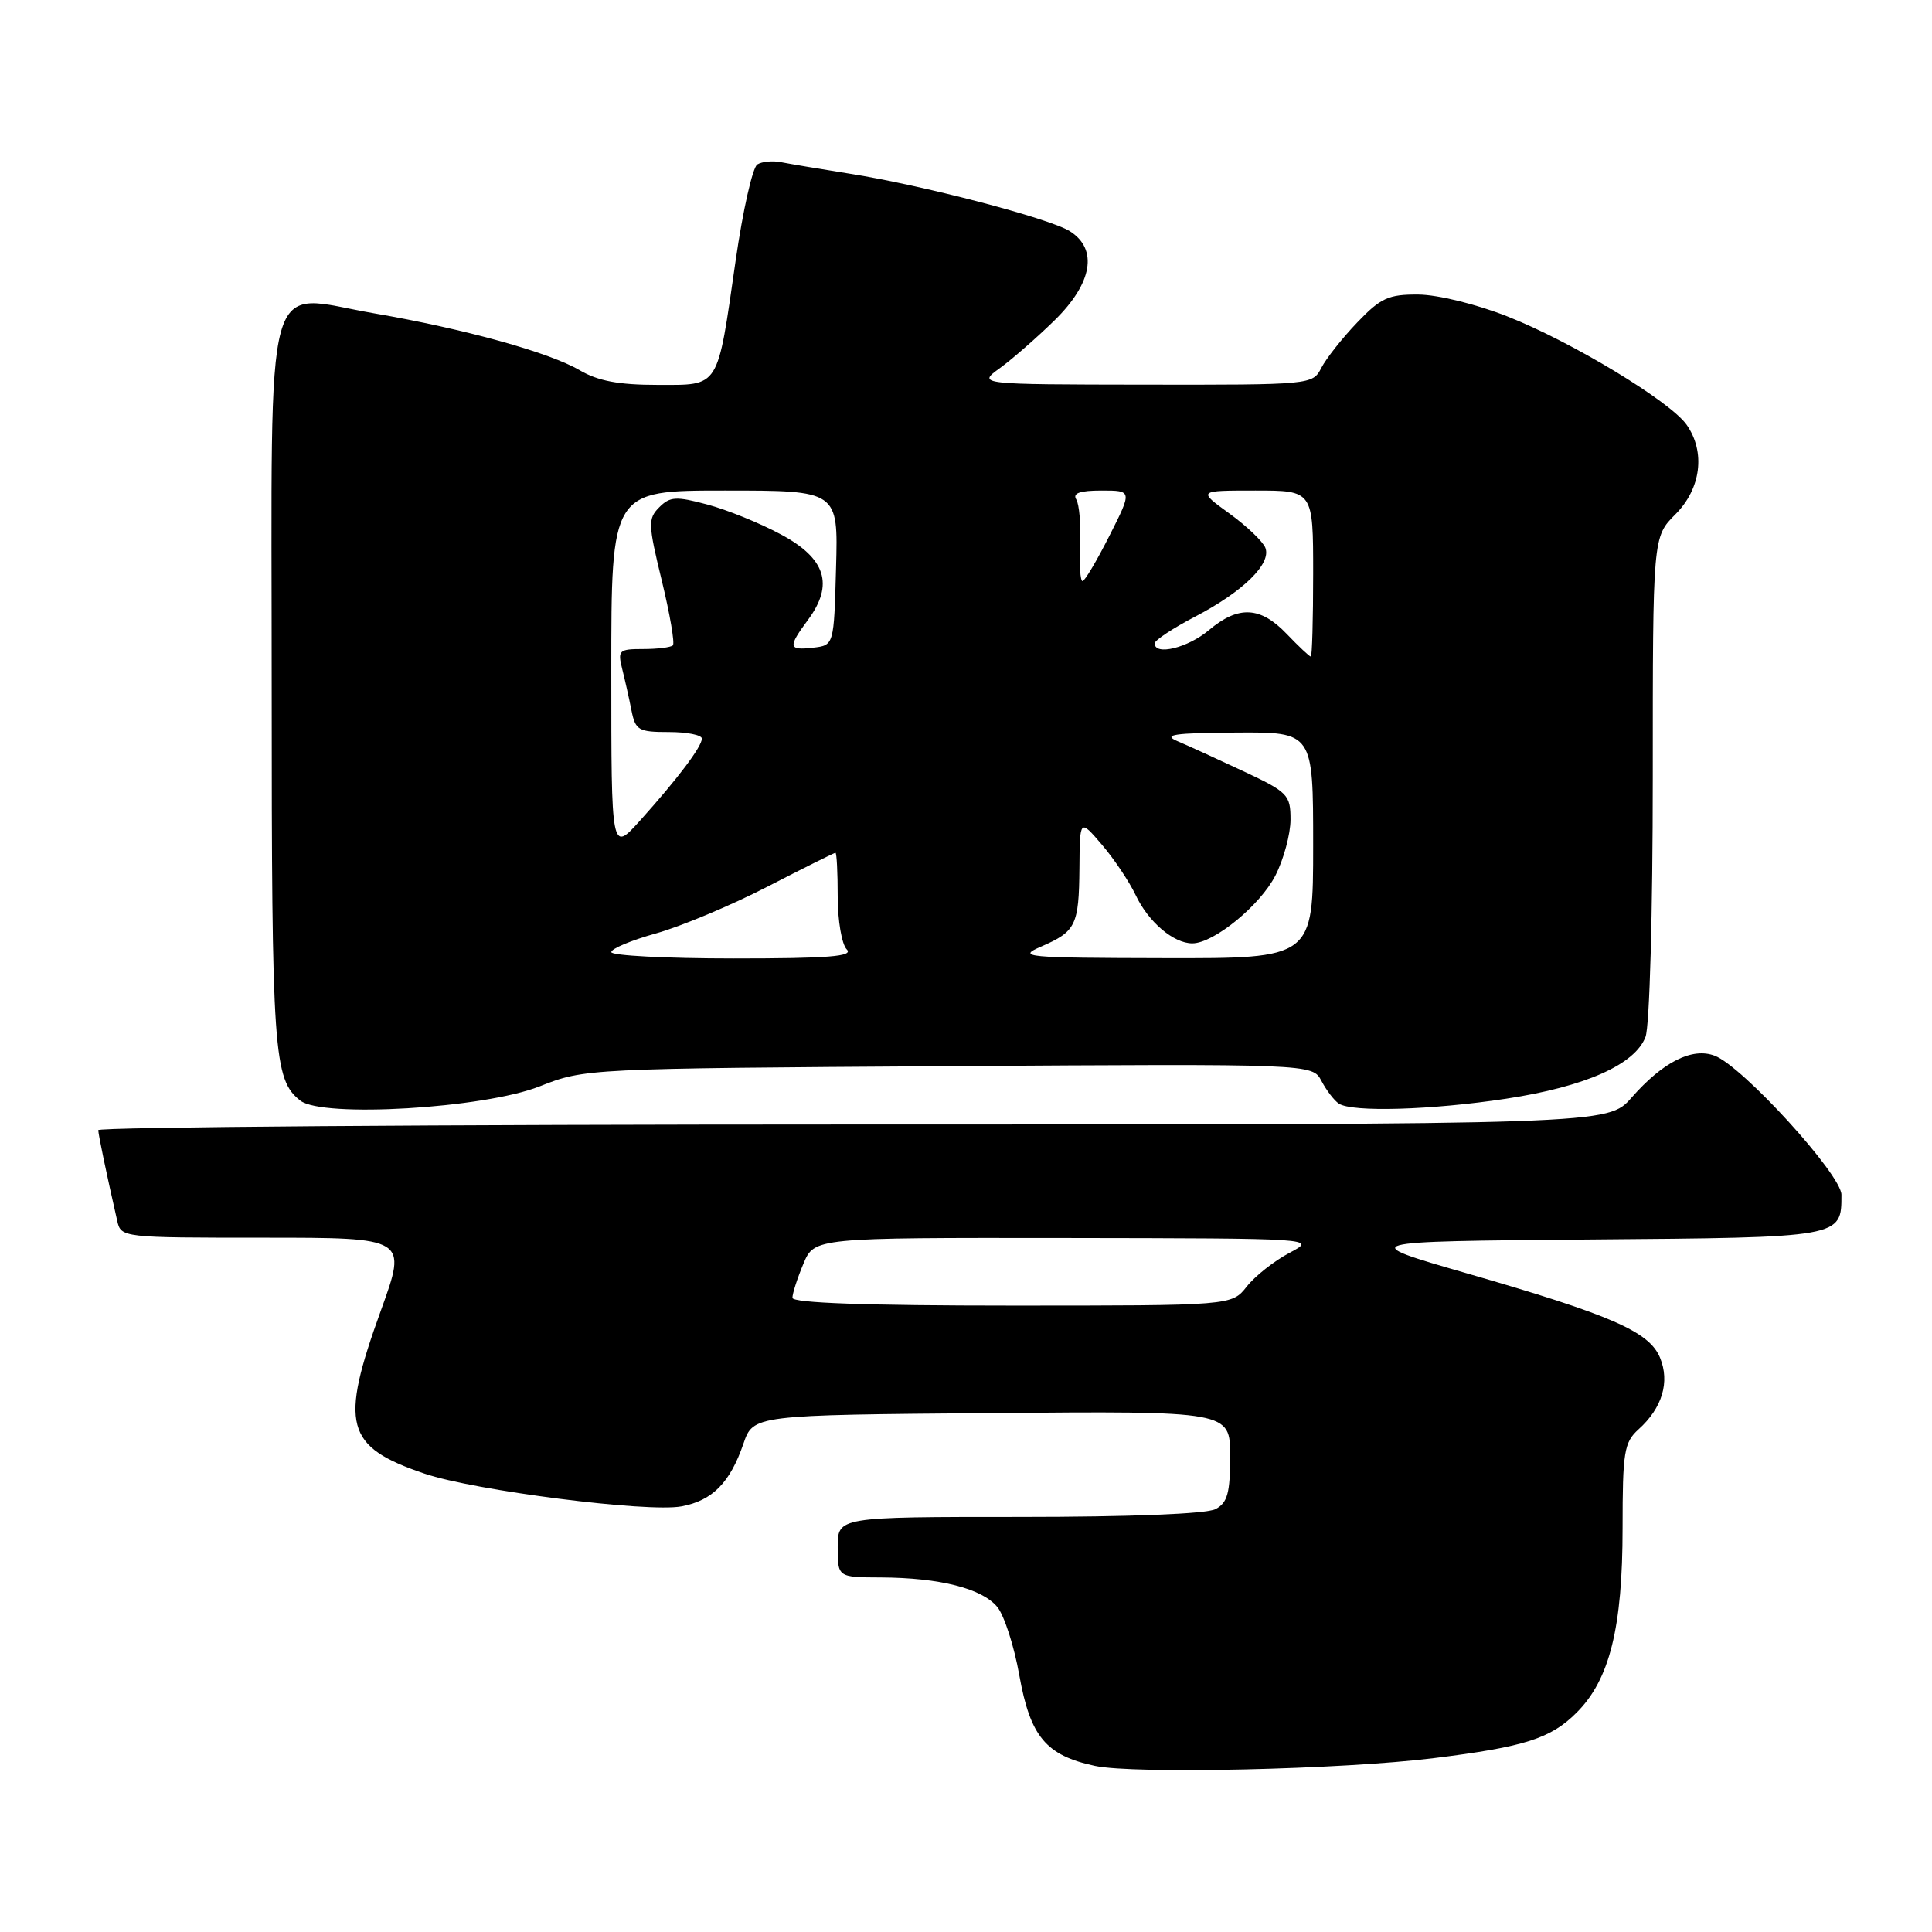<?xml version="1.0" encoding="UTF-8" standalone="no"?>
<!DOCTYPE svg PUBLIC "-//W3C//DTD SVG 1.1//EN" "http://www.w3.org/Graphics/SVG/1.1/DTD/svg11.dtd" >
<svg xmlns="http://www.w3.org/2000/svg" xmlns:xlink="http://www.w3.org/1999/xlink" version="1.1" viewBox="0 0 256 256">
 <g >
 <path fill="currentColor"
d=" M 190.00 232.96 C 202.03 231.47 205.48 230.37 208.92 226.92 C 213.29 222.56 215.00 215.67 215.00 202.47 C 215.00 192.38 215.20 191.13 217.11 189.40 C 220.26 186.57 221.29 183.12 219.96 179.90 C 218.53 176.44 213.52 174.26 194.38 168.73 C 179.73 164.50 179.73 164.50 210.62 164.24 C 244.19 163.97 244.00 164.00 244.00 158.31 C 244.00 155.65 230.92 141.30 227.21 139.89 C 224.22 138.75 220.34 140.71 216.18 145.45 C 213.06 149.00 213.06 149.00 113.03 149.00 C 58.01 149.00 13.01 149.34 13.02 149.75 C 13.05 150.42 14.08 155.39 15.53 161.75 C 16.03 163.99 16.15 164.00 35.00 164.00 C 53.96 164.00 53.96 164.00 50.48 173.62 C 44.97 188.84 45.73 191.69 56.24 195.26 C 62.86 197.51 85.83 200.44 90.30 199.60 C 94.39 198.84 96.73 196.47 98.50 191.32 C 99.81 187.50 99.81 187.50 131.41 187.24 C 163.00 186.97 163.00 186.97 163.00 192.95 C 163.00 197.84 162.65 199.12 161.07 199.96 C 159.89 200.60 149.74 201.00 135.07 201.00 C 111.00 201.00 111.00 201.00 111.00 205.00 C 111.00 209.00 111.00 209.00 116.75 209.02 C 124.55 209.06 130.16 210.49 132.16 212.95 C 133.07 214.08 134.38 218.13 135.06 221.97 C 136.52 230.13 138.59 232.60 145.09 233.99 C 150.30 235.10 177.88 234.47 190.00 232.96 Z  M 71.50 143.95 C 77.47 141.59 77.71 141.58 125.70 141.27 C 173.91 140.96 173.91 140.96 175.10 143.23 C 175.76 144.48 176.79 145.83 177.40 146.23 C 179.14 147.40 189.69 147.09 199.60 145.58 C 210.04 143.99 216.65 141.06 218.04 137.39 C 218.58 135.97 219.00 120.94 219.00 103.01 C 219.00 71.15 219.00 71.15 222.00 68.15 C 225.40 64.75 226.01 59.89 223.49 56.29 C 221.32 53.19 208.23 45.27 199.74 41.93 C 195.65 40.31 190.52 39.05 187.95 39.03 C 183.98 39.00 182.95 39.47 179.82 42.75 C 177.85 44.81 175.72 47.51 175.08 48.75 C 173.94 50.98 173.76 51.00 151.71 50.97 C 129.50 50.94 129.50 50.94 132.50 48.77 C 134.15 47.57 137.41 44.72 139.75 42.43 C 144.76 37.51 145.53 33.01 141.75 30.63 C 139.02 28.92 122.11 24.50 112.50 23.00 C 108.65 22.39 104.60 21.71 103.49 21.49 C 102.39 21.27 100.97 21.40 100.35 21.79 C 99.72 22.18 98.43 27.90 97.48 34.50 C 95.00 51.69 95.44 51.00 87.08 51.00 C 81.99 51.00 79.23 50.48 76.81 49.06 C 72.77 46.69 61.55 43.58 49.58 41.52 C 34.71 38.96 36.00 34.25 36.00 90.96 C 36.00 139.58 36.24 143.05 39.80 145.84 C 42.74 148.14 64.09 146.87 71.50 143.95 Z  M 105.00 171.97 C 105.00 171.40 105.65 169.38 106.45 167.47 C 107.90 164.00 107.90 164.00 141.20 164.04 C 174.50 164.09 174.50 164.09 170.84 166.02 C 168.83 167.09 166.29 169.09 165.20 170.48 C 163.21 173.00 163.21 173.00 134.11 173.00 C 114.76 173.00 105.00 172.65 105.00 171.97 Z  M 81.00 126.16 C 81.00 125.70 83.67 124.59 86.93 123.68 C 90.19 122.77 96.81 120.00 101.63 117.52 C 106.46 115.03 110.54 113.00 110.70 113.00 C 110.87 113.00 111.00 115.61 111.00 118.80 C 111.00 121.99 111.54 125.14 112.20 125.80 C 113.13 126.73 109.80 127.00 97.20 127.00 C 88.29 127.00 81.00 126.62 81.00 126.16 Z  M 137.97 125.42 C 142.57 123.42 142.96 122.62 143.03 115.00 C 143.08 108.50 143.08 108.50 146.01 111.93 C 147.62 113.81 149.64 116.83 150.50 118.64 C 152.18 122.18 155.50 125.00 157.99 125.00 C 160.83 125.00 166.97 119.98 169.00 116.01 C 170.10 113.85 171.00 110.51 171.00 108.60 C 171.00 105.32 170.66 104.96 164.75 102.19 C 161.31 100.58 157.38 98.78 156.00 98.20 C 154.01 97.35 155.58 97.12 163.75 97.07 C 174.00 97.00 174.00 97.00 174.00 112.00 C 174.00 127.00 174.00 127.00 154.25 126.96 C 135.78 126.92 134.72 126.82 137.97 125.42 Z  M 81.00 88.98 C 81.00 65.00 81.00 65.00 96.03 65.00 C 111.07 65.00 111.07 65.00 110.78 75.25 C 110.50 85.50 110.50 85.50 107.75 85.82 C 104.45 86.20 104.37 85.77 107.08 82.11 C 110.52 77.45 109.42 73.99 103.47 70.81 C 100.71 69.32 96.32 67.54 93.72 66.85 C 89.58 65.74 88.78 65.79 87.36 67.21 C 85.85 68.72 85.87 69.45 87.69 76.93 C 88.77 81.38 89.43 85.24 89.16 85.51 C 88.89 85.78 87.12 86.00 85.22 86.00 C 82.01 86.00 81.83 86.17 82.44 88.62 C 82.80 90.06 83.36 92.53 83.67 94.12 C 84.20 96.77 84.60 97.00 88.62 97.00 C 91.03 97.00 93.00 97.39 93.00 97.87 C 93.00 98.94 89.79 103.19 84.81 108.73 C 81.00 112.96 81.00 112.96 81.00 88.98 Z  M 170.50 84.00 C 167.00 80.34 164.10 80.20 160.18 83.50 C 157.40 85.84 153.00 86.92 153.00 85.25 C 153.00 84.84 155.43 83.23 158.39 81.69 C 164.74 78.37 168.48 74.70 167.67 72.59 C 167.35 71.76 165.21 69.71 162.90 68.04 C 158.70 65.00 158.70 65.00 166.35 65.00 C 174.00 65.00 174.00 65.00 174.00 76.00 C 174.00 82.05 173.86 87.00 173.69 87.00 C 173.51 87.00 172.08 85.65 170.50 84.00 Z  M 143.12 72.18 C 143.24 69.53 143.01 66.83 142.61 66.18 C 142.10 65.35 143.08 65.00 145.96 65.00 C 150.03 65.00 150.03 65.00 147.00 71.00 C 145.33 74.30 143.73 77.00 143.44 77.00 C 143.14 77.00 143.00 74.83 143.12 72.18 Z "/>
</g>
</svg>